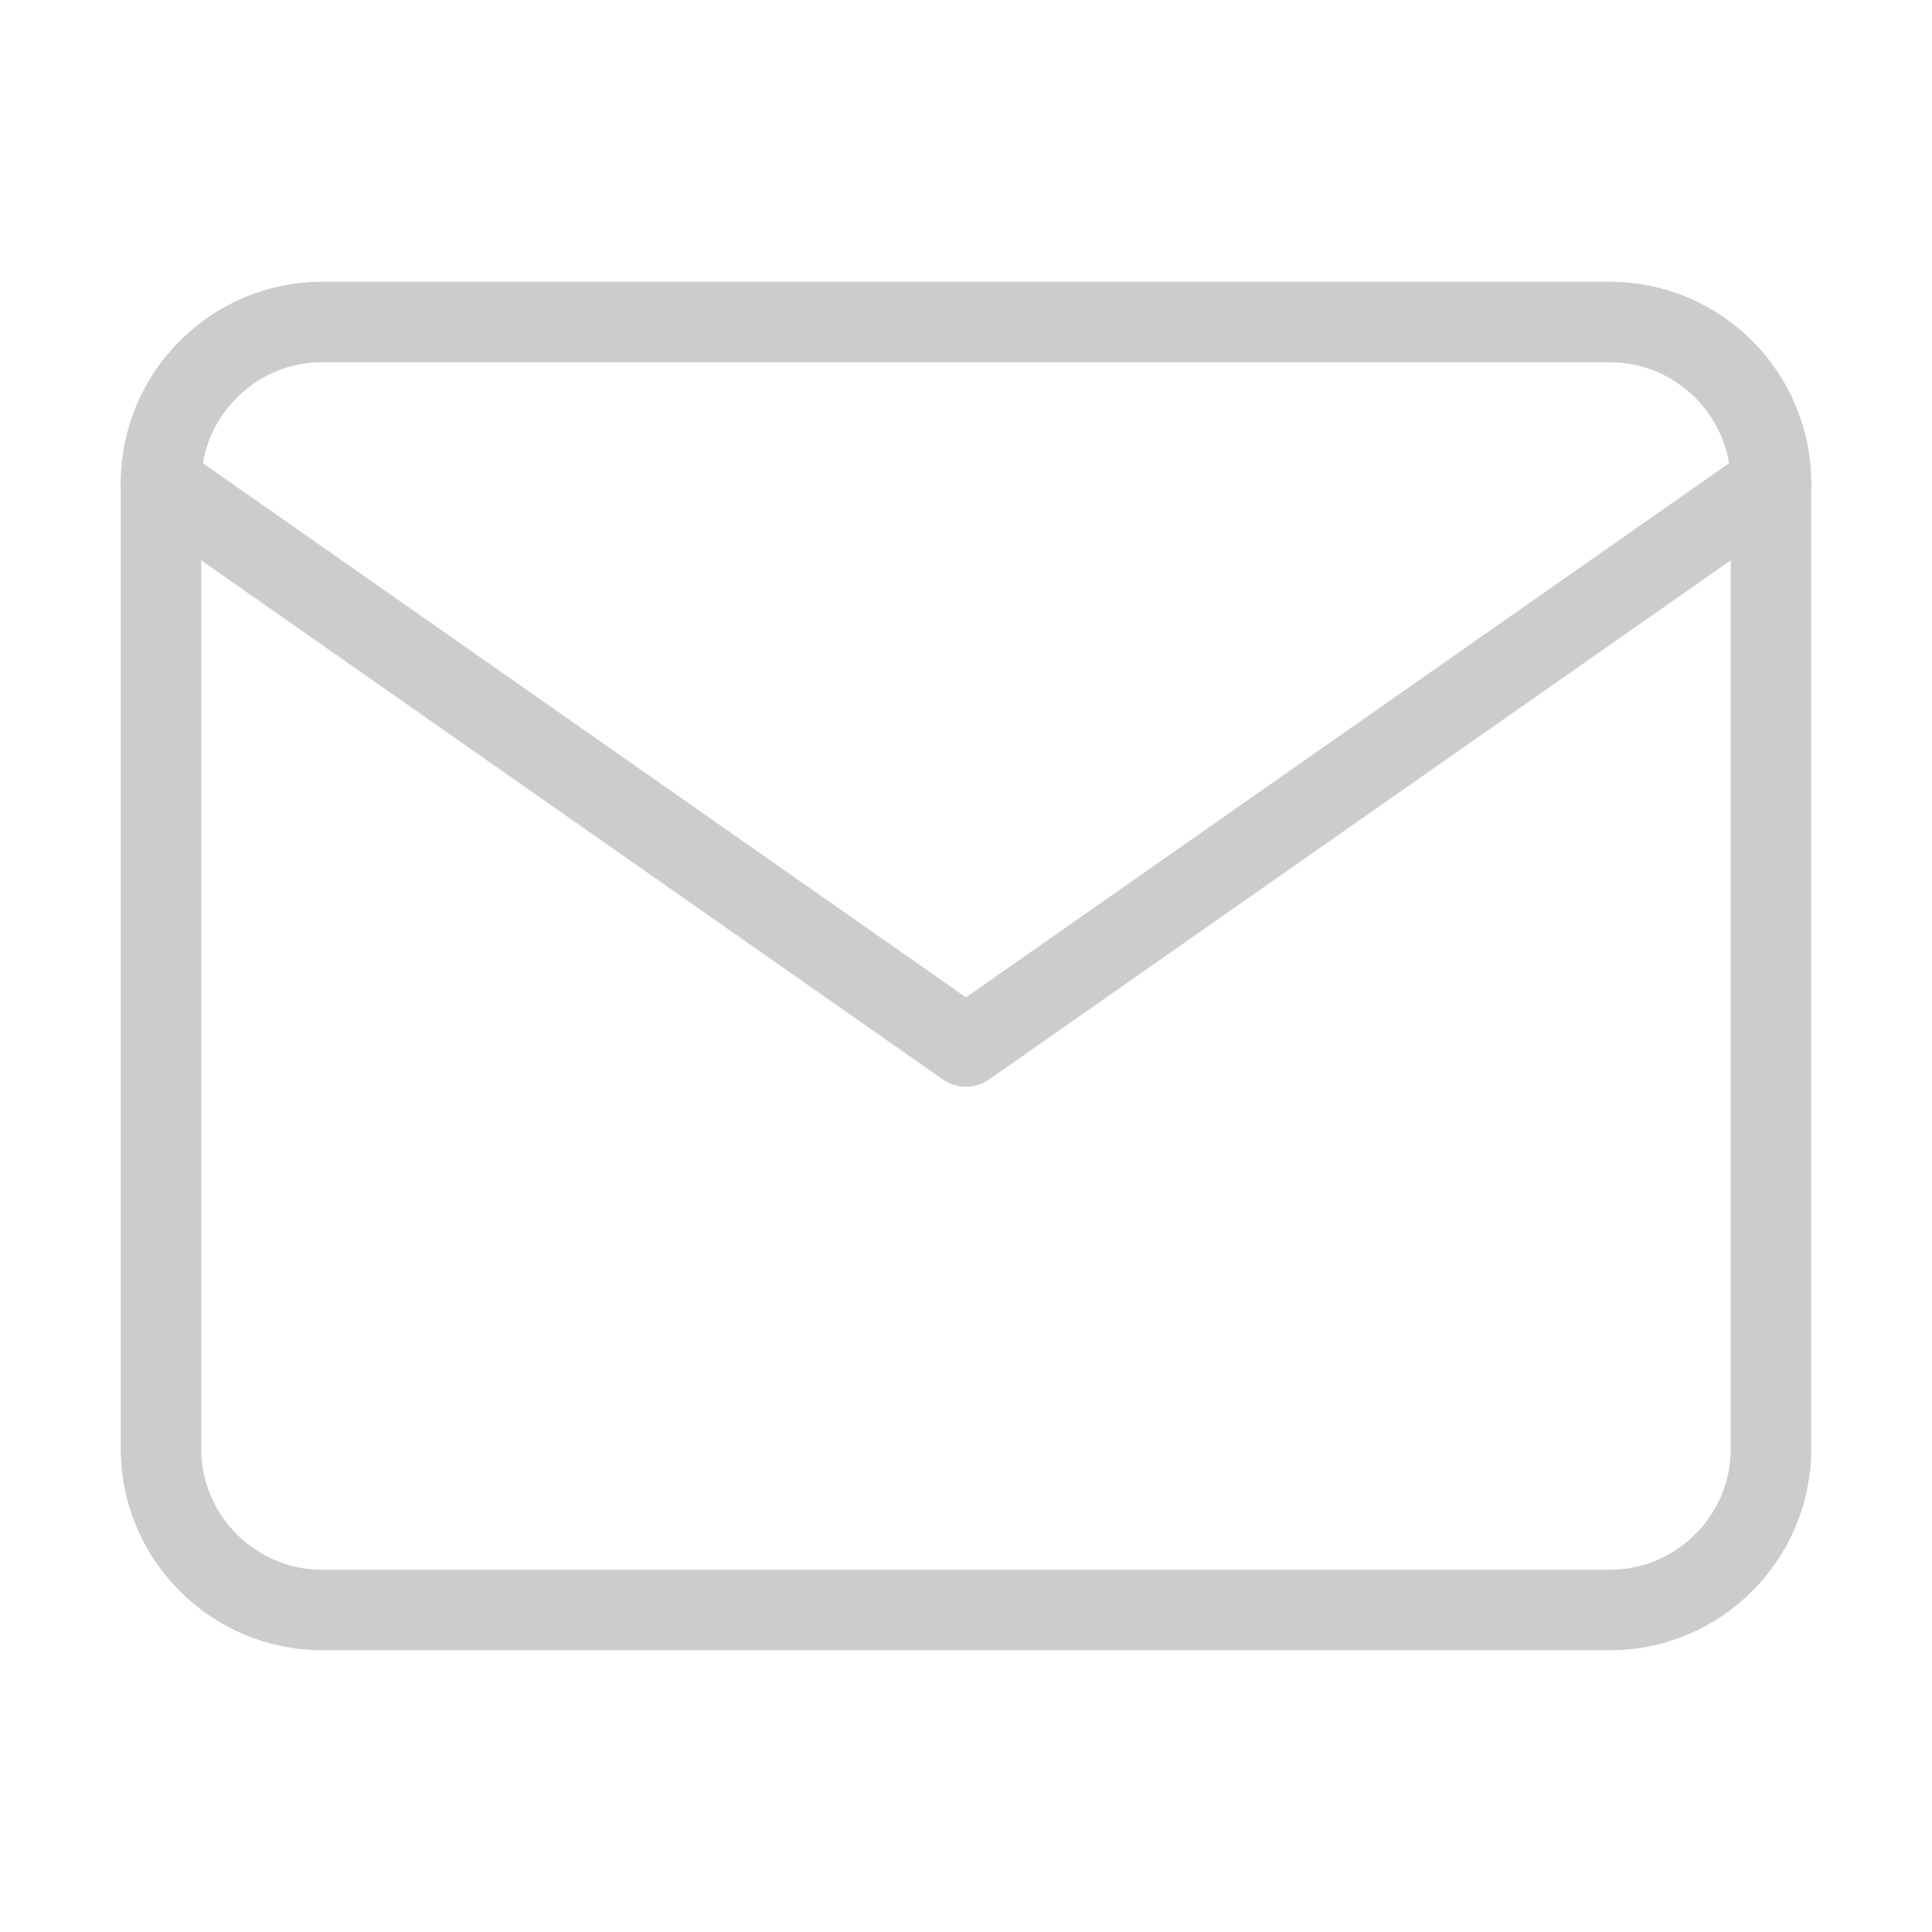 <svg width="24" height="24" viewBox="0 0 24 24" fill="none" xmlns="http://www.w3.org/2000/svg">
<path d="M4 4H20C21.1 4 22 4.9 22 6V18C22 19.1 21.1 20 20 20H4C2.9 20 2 19.1 2 18V6C2 4.9 2.9 4 4 4Z" stroke="#CCCCCC" stroke-linecap="round" stroke-linejoin="round"/>
<path d="M22 6L12 13L2 6" stroke="#CCCCCC" stroke-linecap="round" stroke-linejoin="round"/>
</svg>
